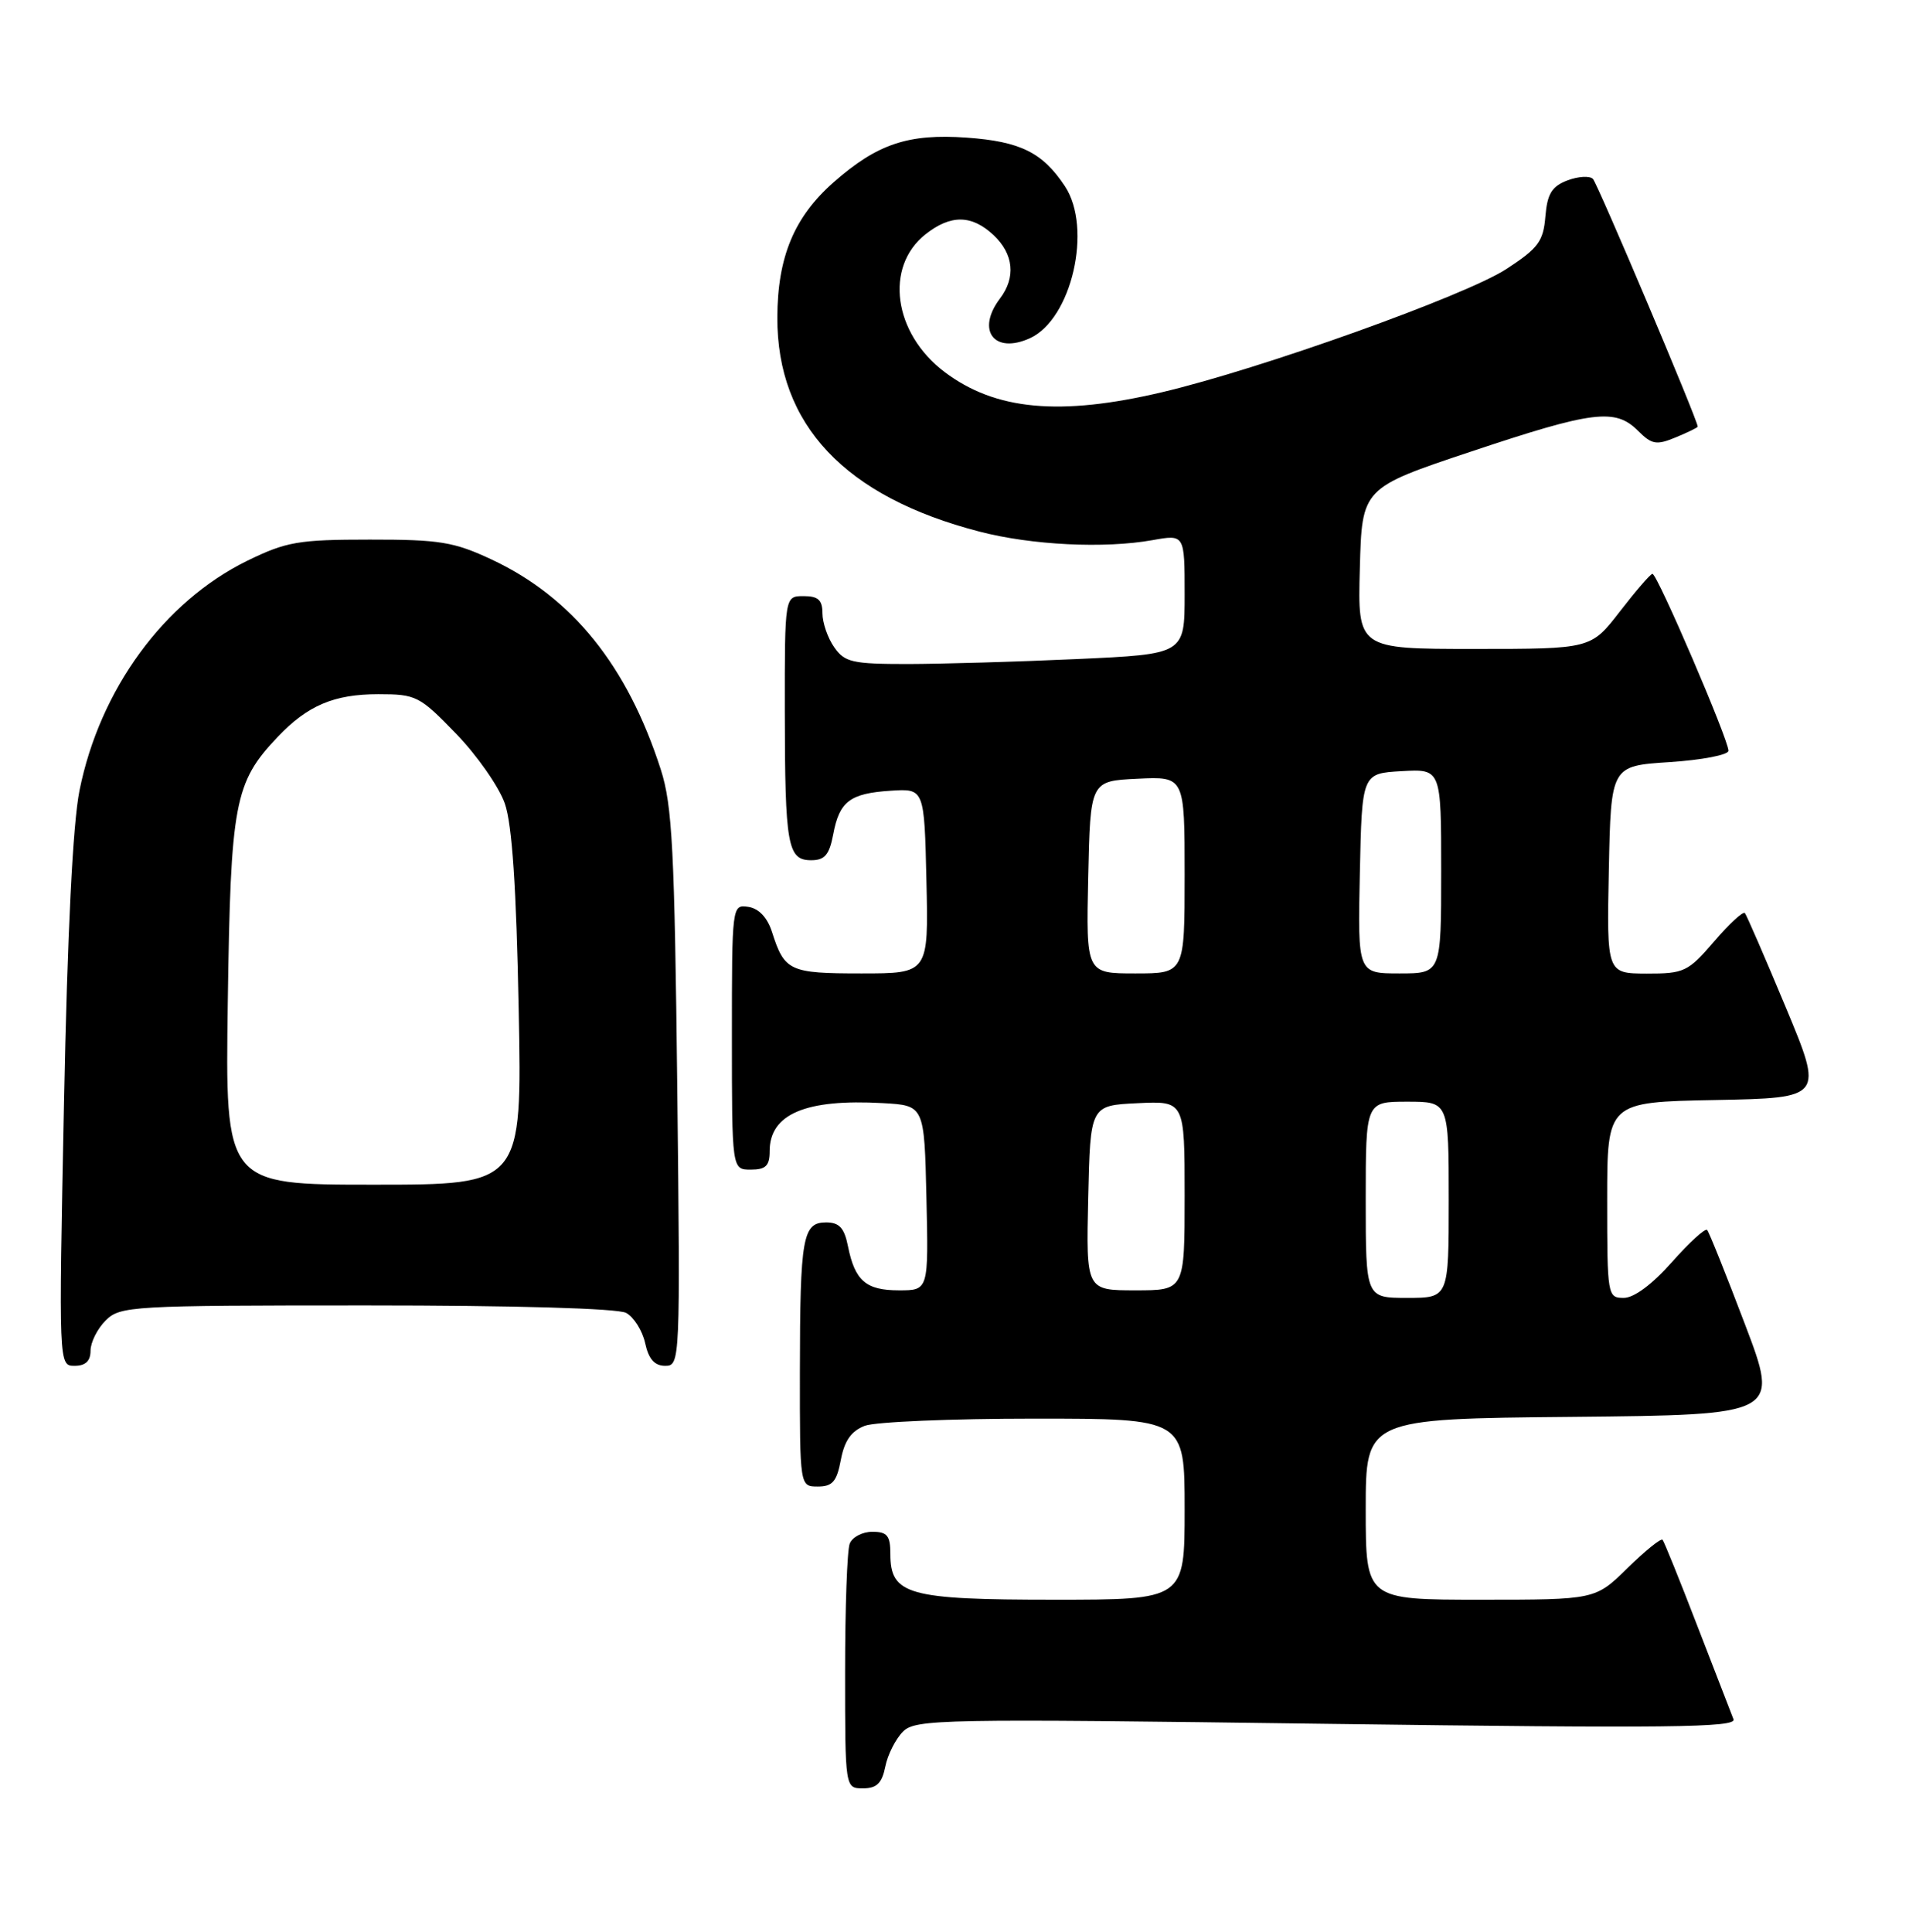 <?xml version="1.0" encoding="UTF-8" standalone="no"?>
<!DOCTYPE svg PUBLIC "-//W3C//DTD SVG 1.1//EN" "http://www.w3.org/Graphics/SVG/1.1/DTD/svg11.dtd" >
<svg xmlns="http://www.w3.org/2000/svg" xmlns:xlink="http://www.w3.org/1999/xlink" version="1.1" viewBox="0 0 253 256">
 <g >
 <path fill="currentColor"
d=" M 117.33 234.12 C 117.64 232.54 118.70 230.45 119.67 229.48 C 121.33 227.82 124.63 227.76 175.86 228.45 C 221.14 229.05 230.19 228.95 229.74 227.84 C 229.45 227.10 227.30 221.55 224.96 215.50 C 222.63 209.45 220.55 204.30 220.34 204.06 C 220.13 203.82 218.04 205.51 215.69 207.81 C 211.42 212.00 211.42 212.00 196.21 212.00 C 181.00 212.00 181.00 212.00 181.00 200.02 C 181.00 188.03 181.00 188.03 208.41 187.77 C 235.82 187.50 235.82 187.50 231.26 175.50 C 228.76 168.90 226.50 163.28 226.25 163.00 C 226.00 162.72 223.90 164.64 221.59 167.25 C 218.98 170.20 216.56 172.00 215.20 172.00 C 213.05 172.00 213.00 171.72 213.00 159.03 C 213.00 146.05 213.00 146.05 227.34 145.78 C 241.67 145.50 241.67 145.50 236.67 133.50 C 233.92 126.90 231.48 121.28 231.25 121.00 C 231.02 120.73 229.18 122.42 227.17 124.77 C 223.71 128.79 223.20 129.03 218.22 129.02 C 212.94 129.00 212.94 129.00 213.22 115.25 C 213.50 101.50 213.50 101.50 221.26 101.00 C 225.53 100.72 229.05 100.05 229.07 99.50 C 229.13 98.14 219.63 76.01 219.00 76.05 C 218.72 76.07 216.78 78.32 214.68 81.04 C 210.85 86.00 210.85 86.00 195.39 86.00 C 179.93 86.00 179.93 86.00 180.22 75.34 C 180.50 64.67 180.50 64.67 194.97 59.84 C 211.13 54.44 214.07 54.07 217.09 57.09 C 218.92 58.92 219.53 59.02 222.09 57.96 C 223.69 57.30 225.00 56.66 225.00 56.54 C 225.00 55.69 211.73 24.34 211.11 23.71 C 210.68 23.28 209.16 23.37 207.73 23.91 C 205.66 24.70 205.06 25.68 204.81 28.69 C 204.54 31.99 203.86 32.90 199.66 35.64 C 194.26 39.17 167.05 48.91 154.00 51.98 C 140.47 55.17 131.90 54.37 125.19 49.30 C 118.40 44.18 117.19 35.36 122.67 31.04 C 126.01 28.41 128.79 28.45 131.69 31.17 C 134.34 33.67 134.65 36.76 132.53 39.56 C 129.34 43.78 131.75 46.98 136.50 44.82 C 142.03 42.30 144.81 30.26 141.14 24.69 C 138.18 20.21 135.23 18.75 128.12 18.24 C 120.39 17.69 116.28 19.06 110.52 24.12 C 105.26 28.73 103.05 34.03 103.02 42.05 C 102.97 56.29 111.97 65.83 129.81 70.45 C 136.73 72.25 146.37 72.72 152.75 71.58 C 157.00 70.82 157.00 70.82 157.00 78.76 C 157.00 86.69 157.00 86.69 142.75 87.34 C 134.91 87.70 124.81 87.99 120.31 88.00 C 112.97 88.00 111.95 87.77 110.56 85.78 C 109.70 84.56 109.00 82.53 109.00 81.28 C 109.00 79.51 108.43 79.00 106.50 79.00 C 104.00 79.00 104.00 79.00 104.01 94.25 C 104.03 112.08 104.37 114.00 107.51 114.00 C 109.30 114.00 109.91 113.28 110.42 110.60 C 111.24 106.20 112.63 105.14 118.05 104.79 C 122.50 104.50 122.50 104.50 122.78 116.75 C 123.06 129.00 123.06 129.00 114.15 129.00 C 104.62 129.00 103.97 128.70 102.31 123.50 C 101.69 121.58 100.56 120.39 99.17 120.18 C 97.01 119.86 97.00 119.97 97.00 137.43 C 97.00 155.00 97.00 155.00 99.50 155.00 C 101.48 155.00 102.00 154.50 102.00 152.57 C 102.00 147.63 106.77 145.61 117.00 146.19 C 122.50 146.50 122.50 146.50 122.78 158.75 C 123.06 171.00 123.06 171.00 119.15 171.00 C 114.76 171.00 113.30 169.74 112.38 165.15 C 111.90 162.73 111.23 162.00 109.49 162.00 C 106.37 162.00 106.03 163.94 106.01 181.75 C 106.00 197.00 106.00 197.00 108.39 197.00 C 110.33 197.00 110.90 196.34 111.44 193.45 C 111.92 190.92 112.82 189.64 114.62 188.95 C 116.00 188.43 126.10 188.00 137.07 188.00 C 157.00 188.00 157.00 188.00 157.00 200.00 C 157.00 212.00 157.00 212.00 139.72 212.00 C 120.34 212.00 118.00 211.35 118.00 205.94 C 118.00 203.51 117.59 203.00 115.61 203.00 C 114.29 203.00 112.94 203.71 112.61 204.58 C 112.27 205.45 112.00 213.10 112.00 221.58 C 112.00 237.00 112.00 237.00 114.38 237.00 C 116.19 237.00 116.89 236.32 117.33 234.12 Z  M 12.00 179.00 C 12.00 177.90 12.90 176.10 14.00 175.00 C 15.92 173.08 17.33 173.00 48.57 173.00 C 68.18 173.00 81.87 173.39 82.98 173.99 C 84.00 174.54 85.13 176.34 85.50 177.99 C 85.96 180.12 86.75 181.00 88.16 181.00 C 90.14 181.00 90.16 180.50 89.76 144.25 C 89.40 112.60 89.10 106.74 87.58 102.00 C 83.15 88.23 75.85 79.17 65.18 74.16 C 60.16 71.81 58.29 71.50 49.00 71.51 C 39.53 71.51 37.94 71.79 32.76 74.32 C 21.73 79.73 13.23 91.36 10.54 104.74 C 9.65 109.14 8.93 123.61 8.48 146.25 C 7.78 181.00 7.78 181.00 9.89 181.00 C 11.33 181.00 12.00 180.37 12.00 179.00 Z  M 181.00 159.00 C 181.00 146.00 181.00 146.00 186.50 146.00 C 192.00 146.00 192.00 146.00 192.00 159.00 C 192.00 172.00 192.00 172.00 186.50 172.00 C 181.00 172.00 181.00 172.00 181.00 159.00 Z  M 144.22 158.75 C 144.50 146.50 144.50 146.50 150.75 146.20 C 157.00 145.90 157.00 145.90 157.00 158.45 C 157.00 171.00 157.00 171.00 150.47 171.00 C 143.94 171.00 143.94 171.00 144.22 158.75 Z  M 144.22 116.25 C 144.50 103.50 144.50 103.50 150.75 103.20 C 157.00 102.90 157.00 102.90 157.00 115.95 C 157.00 129.00 157.00 129.00 150.47 129.00 C 143.94 129.00 143.94 129.00 144.22 116.25 Z  M 180.22 115.75 C 180.50 102.50 180.50 102.50 185.75 102.20 C 191.00 101.90 191.00 101.90 191.00 115.45 C 191.00 129.00 191.00 129.00 185.47 129.00 C 179.94 129.00 179.94 129.00 180.22 115.75 Z  M 30.19 132.75 C 30.57 106.33 31.06 103.71 36.80 97.66 C 40.77 93.48 44.27 92.00 50.14 92.00 C 55.16 92.00 55.61 92.23 60.46 97.25 C 63.25 100.14 66.15 104.30 66.91 106.50 C 67.87 109.27 68.43 117.62 68.74 133.75 C 69.19 157.00 69.19 157.00 49.52 157.00 C 29.84 157.00 29.84 157.00 30.19 132.75 Z "/>
</g>
</svg>